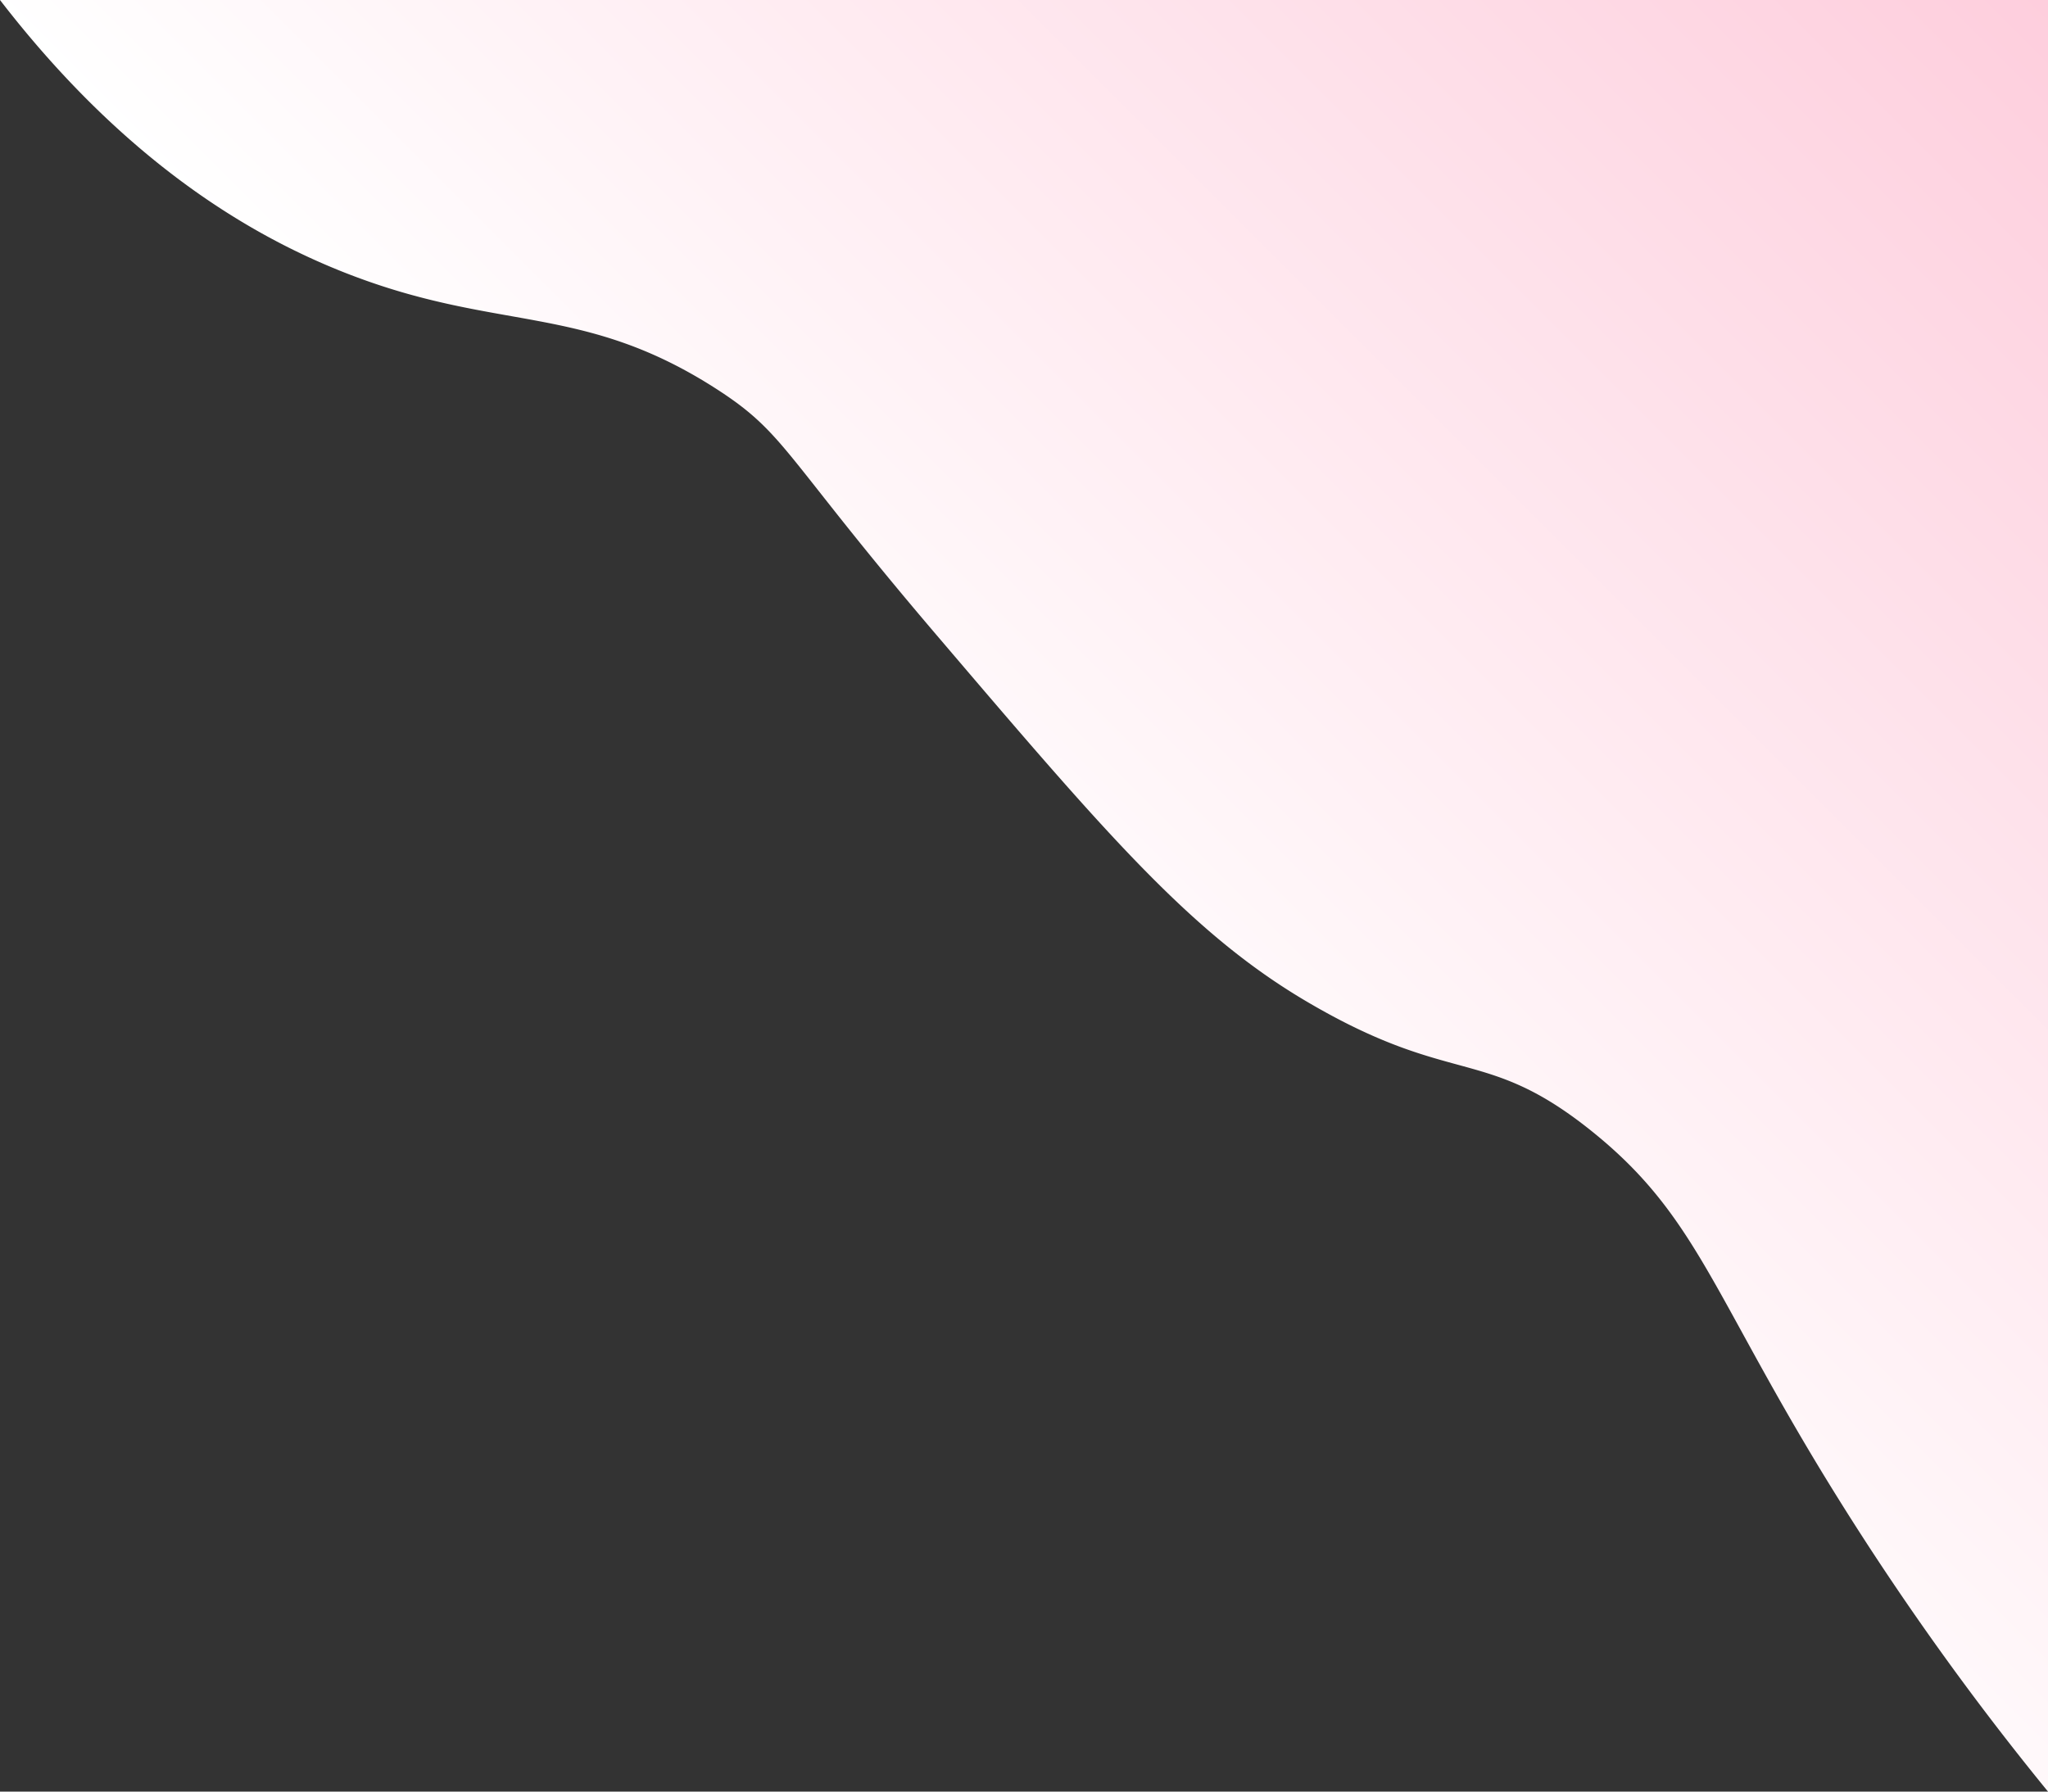 <svg xmlns="http://www.w3.org/2000/svg" xmlns:xlink="http://www.w3.org/1999/xlink" viewBox="0 0 632 553"><rect x="0" y="0" width="632" height="553" fill="#333333" stroke="none"/><defs><style>.cls-1{fill:url(#linear-gradient);}</style><linearGradient id="linear-gradient" x1="294.33" y1="298.17" x2="612.25" y2="-19.75" gradientUnits="userSpaceOnUse"><stop offset="0" stop-color="#fff"/><stop offset="1" stop-color="#fecedd"/></linearGradient></defs><title>hubungikami06</title><g id="Layer_2" data-name="Layer 2"><g id="Layer_1-2" data-name="Layer 1"><path class="cls-1" d="M0,0C38.85,50.39,77.78,72.82,106,84c47.46,18.8,73.38,9.24,115,36,21.68,13.94,20.52,20.31,68,76,52.3,61.35,78.45,92,114,113,45.32,26.75,55,13.58,88,40,31.66,25.33,36.87,48.71,71,105a874.42,874.42,0,0,0,70,99V0Z"/></g></g></svg>